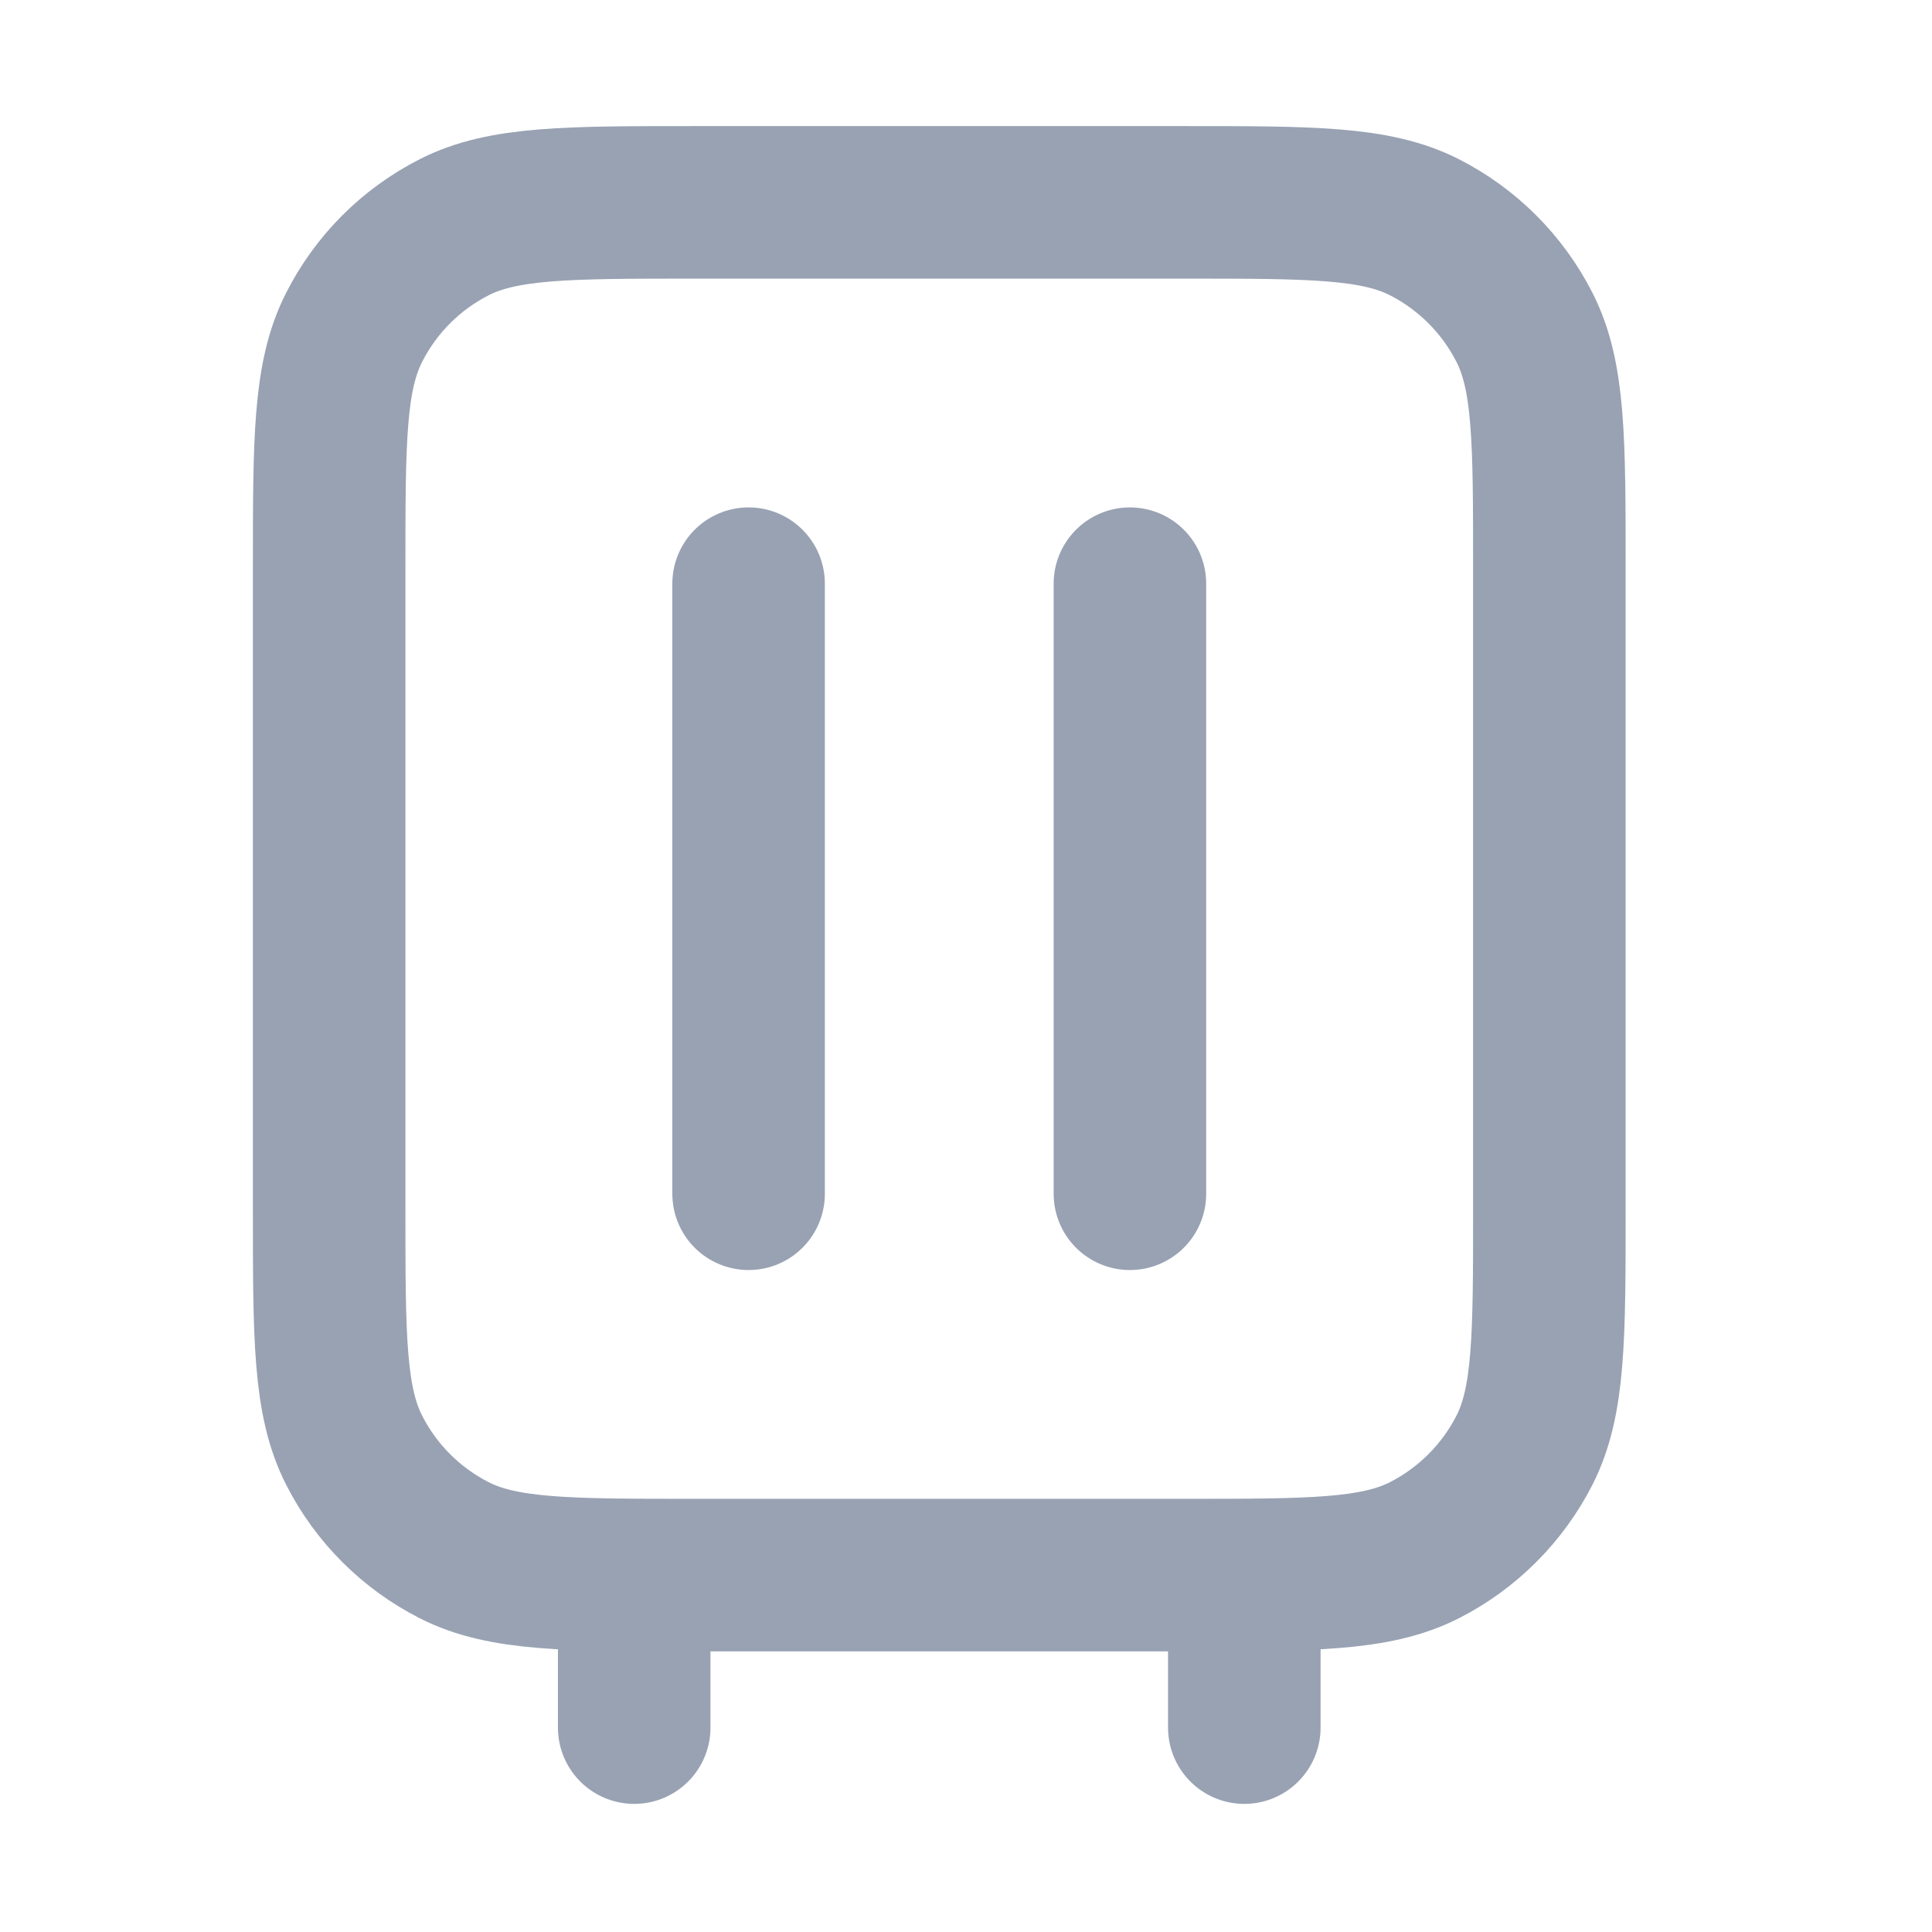 <svg width="19" height="19" viewBox="0 0 19 19" fill="none" xmlns="http://www.w3.org/2000/svg">
<path d="M6.237 16.99V15.49M7.362 11.74V5.74M12.237 16.99V15.49M11.112 11.74V5.74M6.837 15.49H11.637C12.897 15.49 13.527 15.49 14.009 15.245C14.432 15.029 14.776 14.685 14.992 14.262C15.237 13.78 15.237 13.15 15.237 11.89V5.59C15.237 4.33 15.237 3.7 14.992 3.219C14.776 2.795 14.432 2.451 14.009 2.235C13.527 1.99 12.897 1.99 11.637 1.99H6.837C5.577 1.99 4.947 1.99 4.466 2.235C4.042 2.451 3.698 2.795 3.483 3.219C3.237 3.7 3.237 4.33 3.237 5.59V11.89C3.237 13.15 3.237 13.78 3.483 14.262C3.698 14.685 4.042 15.029 4.466 15.245C4.947 15.49 5.577 15.49 6.837 15.49Z" stroke="#98A2B3" stroke-width="1.5" stroke-linecap="round" stroke-linejoin="round"/>
</svg>
